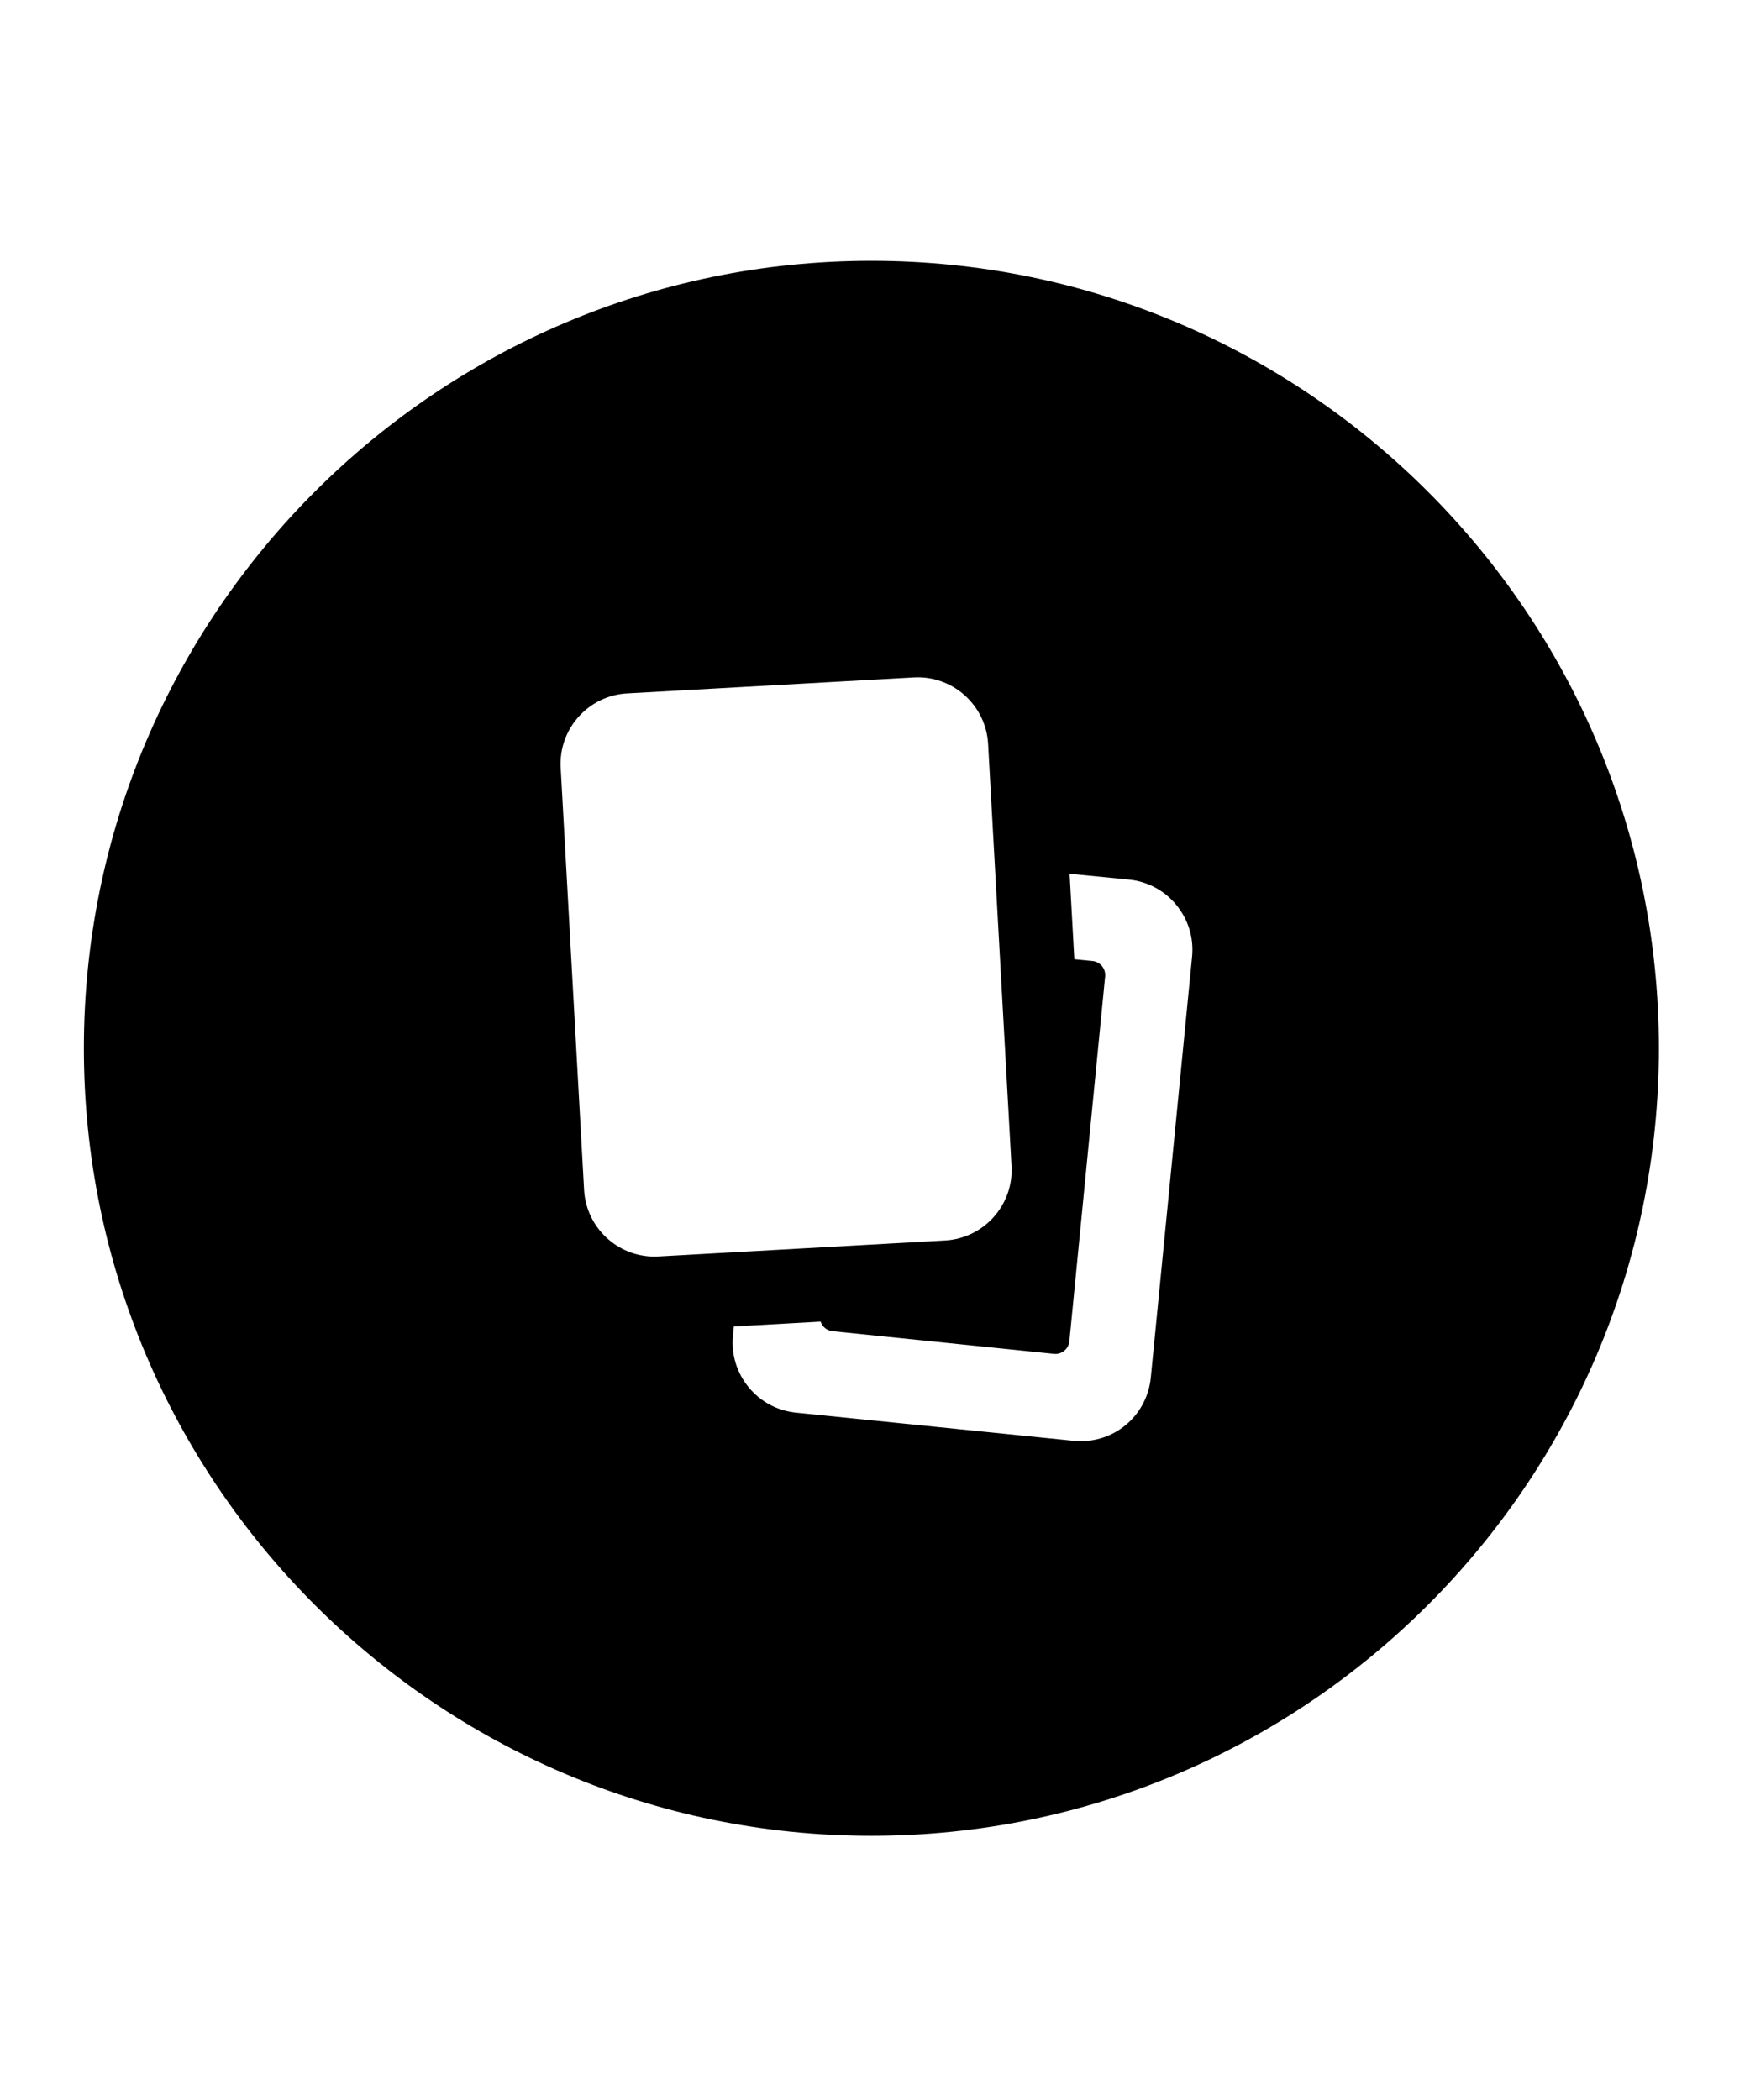 <?xml version="1.0" encoding="utf-8"?>
<svg version="1.1" xmlns="http://www.w3.org/2000/svg" xmlns:xlink="http://www.w3.org/1999/xlink" x="0px" y="0px" width="60" height="72" viewBox="0 0 60 72" enable-background="new 0 0 60 72" xml:space="preserve">
<g id="bounds"><rect opacity="0" width="60" height="72"/></g>
<g id="icon">
<path d="M29.876,8.942c-14.888,0-27,12.112-27,27s12.112,27,27,27s27-12.112,27-27S44.764,8.942,29.876,8.942z M22.438,43.083c-1.272,0-2.34-0.998-2.412-2.283l-0.803-14.479c-0.074-1.33,0.948-2.473,2.279-2.547l9.829-0.548c0.045-0.002,0.09-0.004,0.135-0.004c1.272,0,2.34,0.998,2.412,2.283l0.803,14.479c0.074,1.33-0.948,2.473-2.279,2.547l-9.83,0.548C22.528,43.081,22.483,43.083,22.438,43.083z M39.456,47.231c-0.122,1.244-1.156,2.181-2.405,2.181c-0.078,0-0.157-0.003-0.236-0.012l-9.516-0.966c-0.642-0.063-1.222-0.372-1.632-0.872c-0.409-0.499-0.6-1.128-0.537-1.77l0.031-0.313l2.974-0.166c0.059,0.175,0.214,0.309,0.41,0.328l7.591,0.778c0.266,0.026,0.502-0.168,0.528-0.434l1.226-12.508c0.026-0.266-0.168-0.502-0.434-0.528l-0.622-0.061l-0.162-2.93l2.029,0.199c0.642,0.063,1.222,0.372,1.632,0.872c0.409,0.499,0.6,1.128,0.538,1.77L39.456,47.231z"/>
</g>
</svg>

